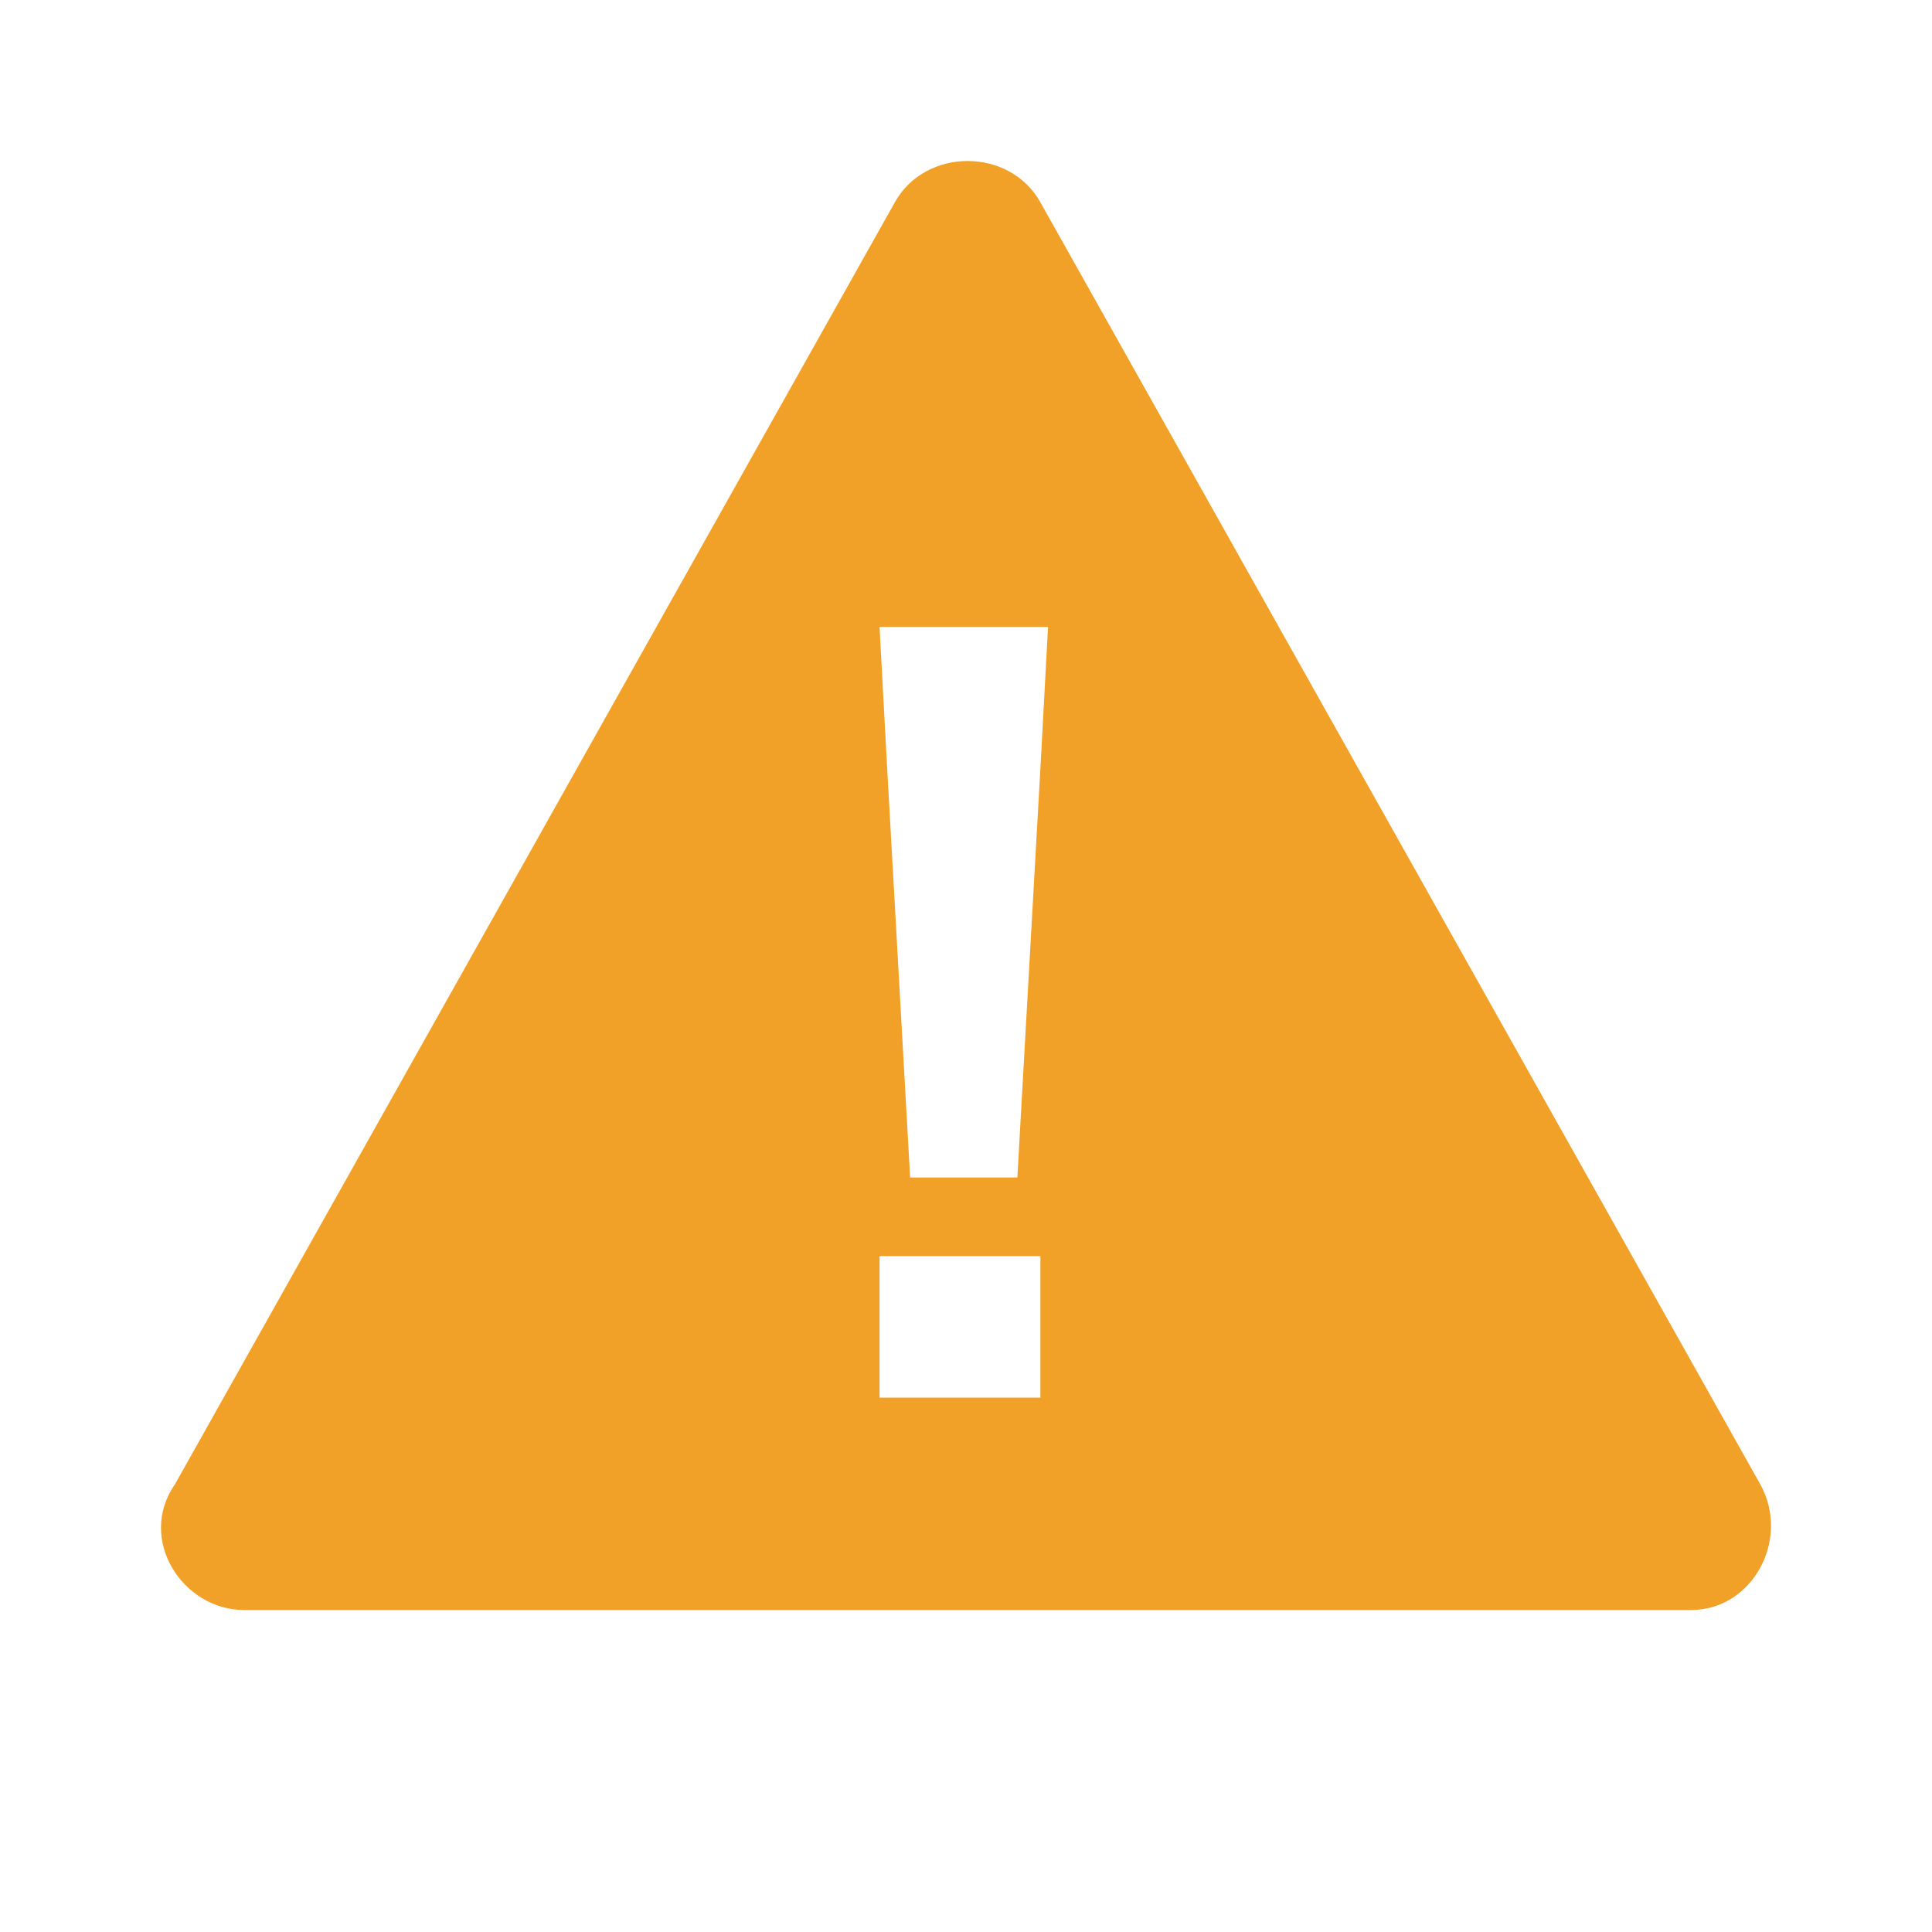 <svg width="24" height="24" viewBox="0 0 24 24" fill="none" xmlns="http://www.w3.org/2000/svg">
<path fill-rule="evenodd" clip-rule="evenodd" d="M12.924 2.513C12.543 1.829 11.497 1.829 11.116 2.513L2.174 18.437C1.698 19.121 2.269 20 3.03 20H21.01C21.771 20 22.247 19.121 21.866 18.437L12.924 2.513ZM12.638 14.627H11.306L11.021 9.547L10.926 7.788H13.019L12.924 9.547L12.638 14.627ZM12.924 17.362H10.926V15.604H12.924V17.362Z" fill="#F2A128"/>
</svg>
